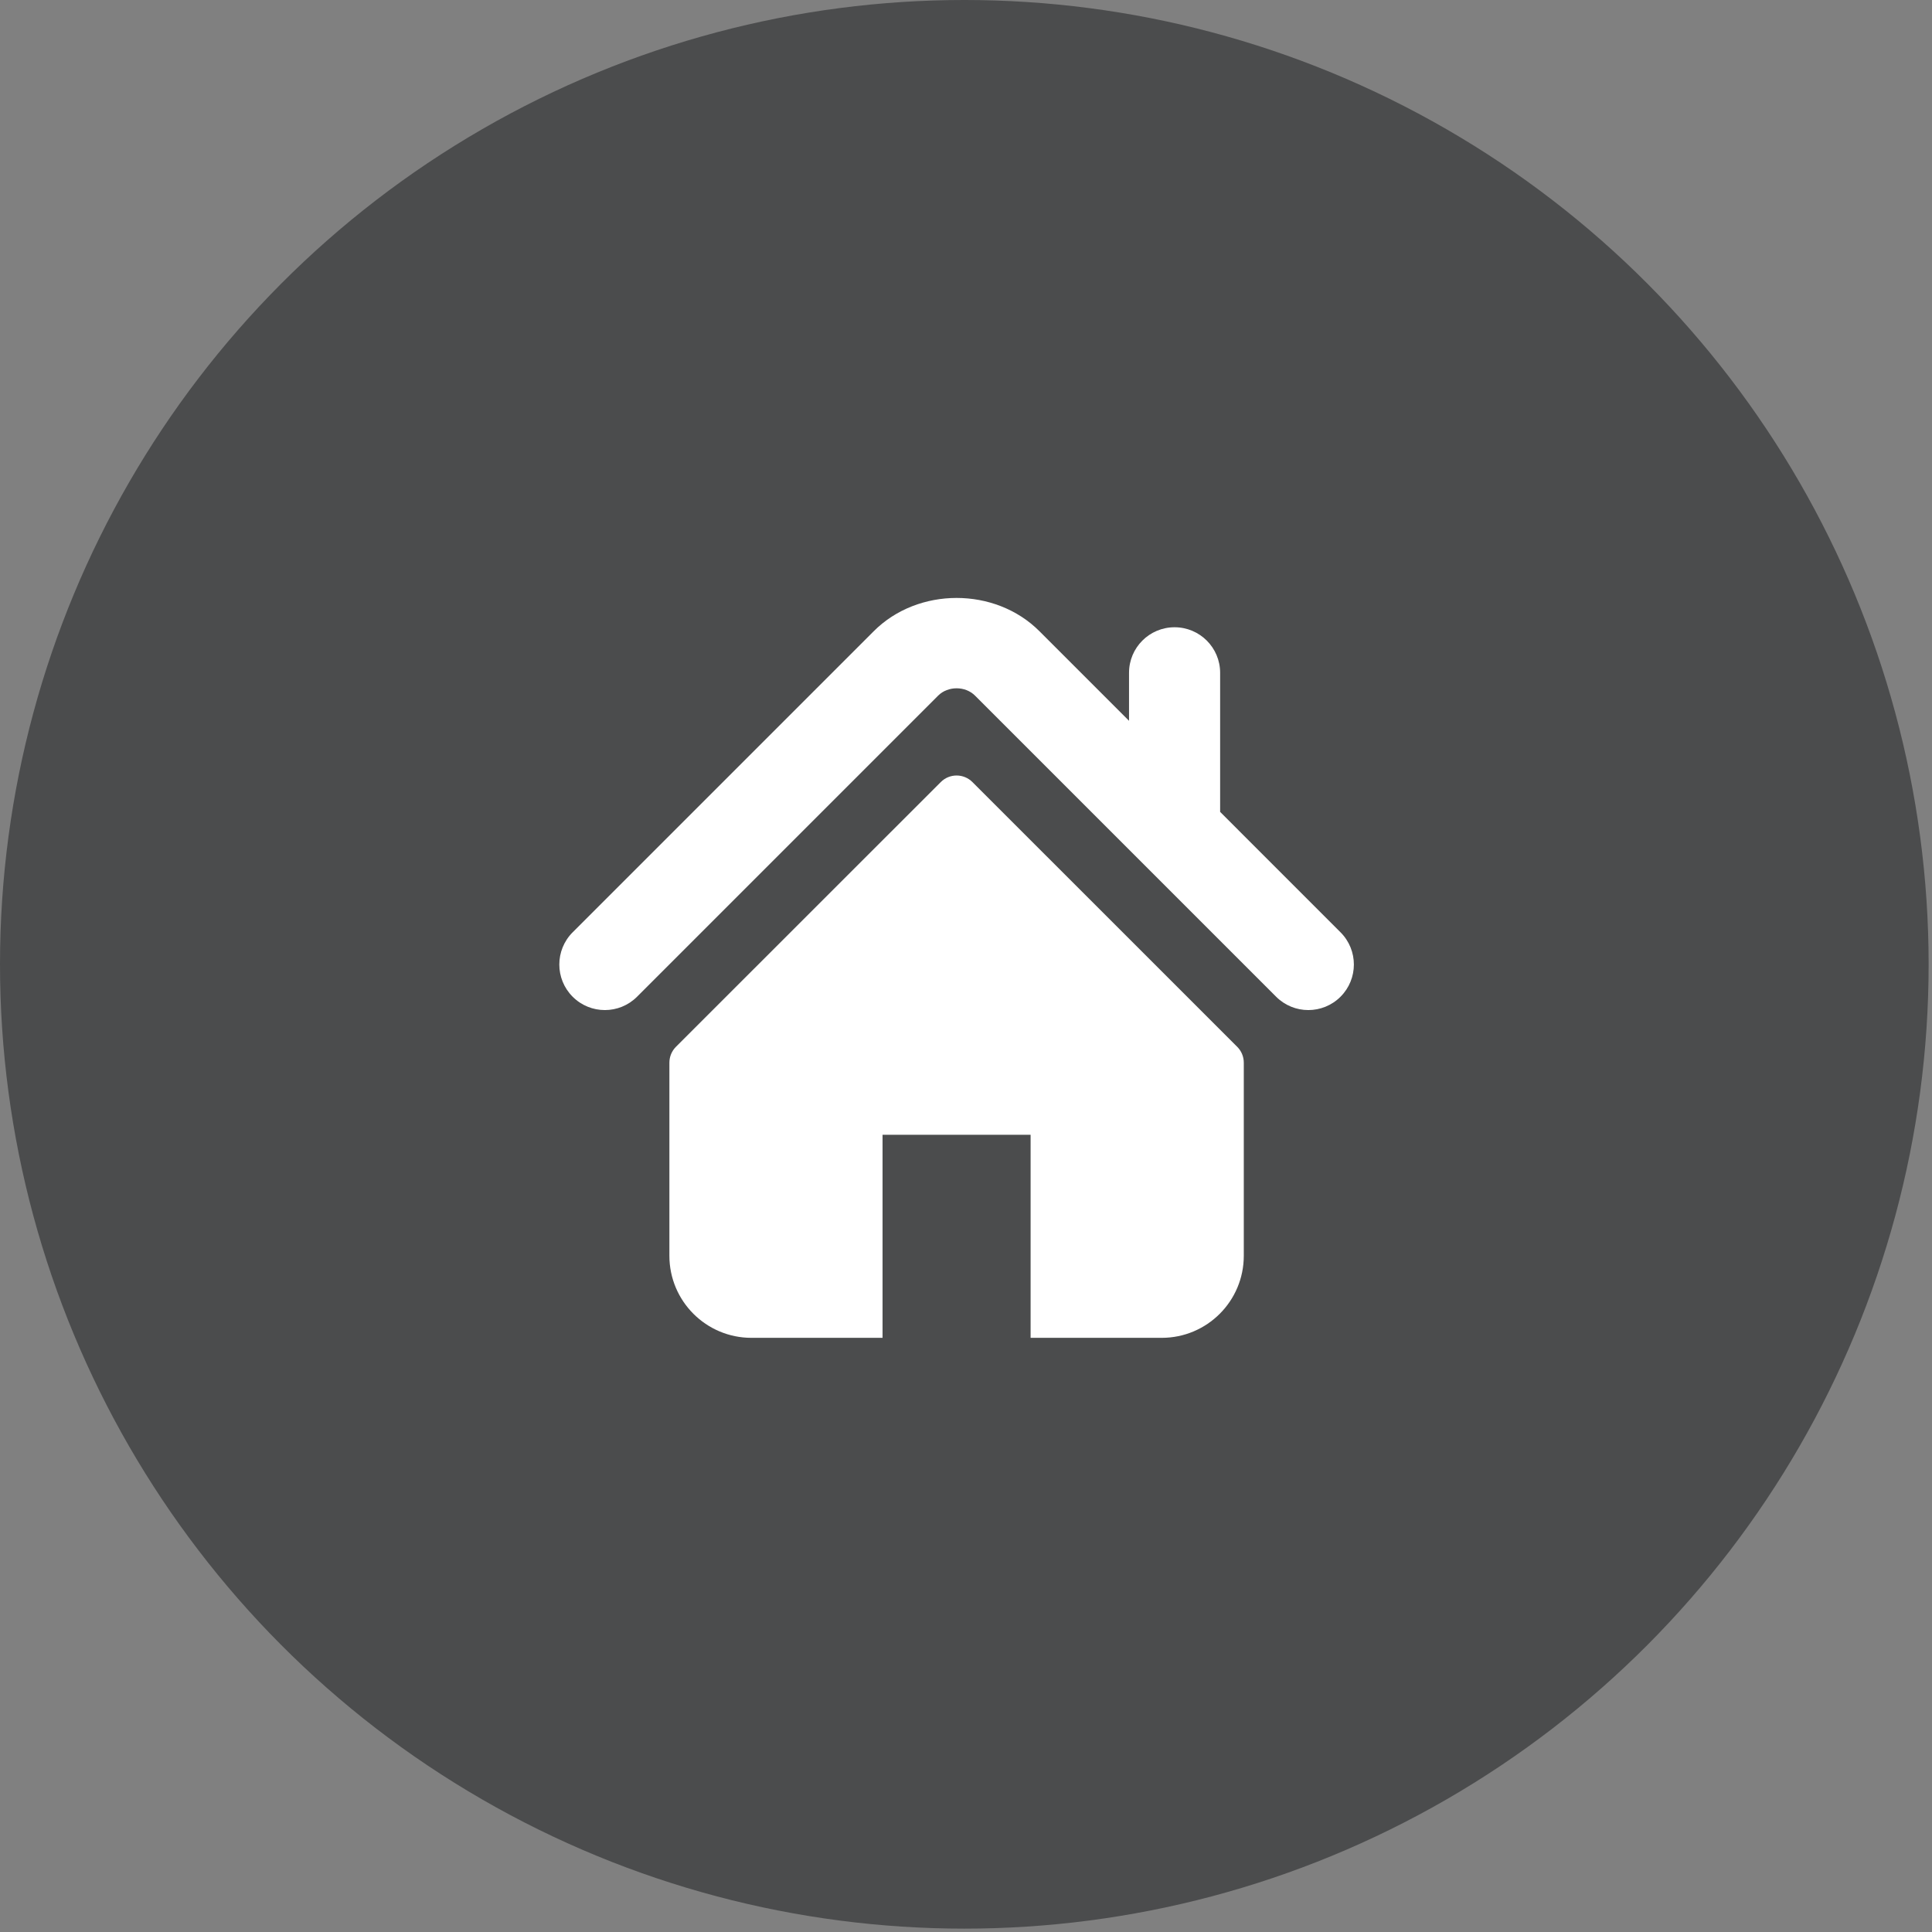 <?xml version="1.0" encoding="UTF-8"?>
<svg width="78px" height="78px" viewBox="0 0 78 78" version="1.1" xmlns="http://www.w3.org/2000/svg" xmlns:xlink="http://www.w3.org/1999/xlink">
    <rect x="0" y="0" width="78" height="78" fill="#808080" stroke="none"/>
    <!-- Generator: sketchtool 45.2 (43514) - http://www.bohemiancoding.com/sketch -->
    <title>4D1B9B16-9613-4FC4-B839-9E0488B808A8</title>
    <desc>Created with sketchtool.</desc>
    <defs></defs>
    <g id="Page-1" stroke="none" stroke-width="1" fill="none" fill-rule="evenodd">
        <g id="Kota" transform="translate(-601, -647)">
            <g id="Group-18" transform="translate(521, 647)">
                <g id="Group-2" transform="translate(80, 0)">
                    <circle id="Oval" fill="#4B4C4D" cx="38.932" cy="38.932" r="38.932"></circle>
                    <g id="001-home-icon-silhouette" transform="translate(22.581, 24.138)" fill-rule="nonzero" fill="#FFFFFF">
                        <path d="M31.54,13.502 L26.679,8.64 L26.679,3.024 C26.679,2.009 25.856,1.186 24.839,1.186 C23.824,1.186 23.001,2.009 23.001,3.024 L23.001,4.963 L19.381,1.343 C17.592,-0.446 14.48,-0.443 12.694,1.346 L0.538,13.502 C-0.179,14.221 -0.179,15.384 0.538,16.102 C1.256,16.821 2.422,16.821 3.139,16.102 L15.294,3.946 C15.69,3.552 16.388,3.552 16.782,3.945 L28.939,16.102 C29.3,16.462 29.769,16.641 30.239,16.641 C30.71,16.641 31.181,16.462 31.54,16.102 C32.258,15.384 32.258,14.221 31.54,13.502 Z" id="Shape"></path>
                        <path d="M16.678,7.436 C16.325,7.083 15.753,7.083 15.401,7.436 L4.708,18.125 C4.54,18.294 4.444,18.524 4.444,18.765 L4.444,26.561 C4.444,28.391 5.927,29.874 7.757,29.874 L13.05,29.874 L13.05,21.676 L19.027,21.676 L19.027,29.874 L24.321,29.874 C26.15,29.874 27.634,28.391 27.634,26.561 L27.634,18.765 C27.634,18.524 27.539,18.294 27.369,18.125 L16.678,7.436 Z" id="Shape"></path>
                    </g>
                </g>
            </g>
        </g>
    </g>
</svg>